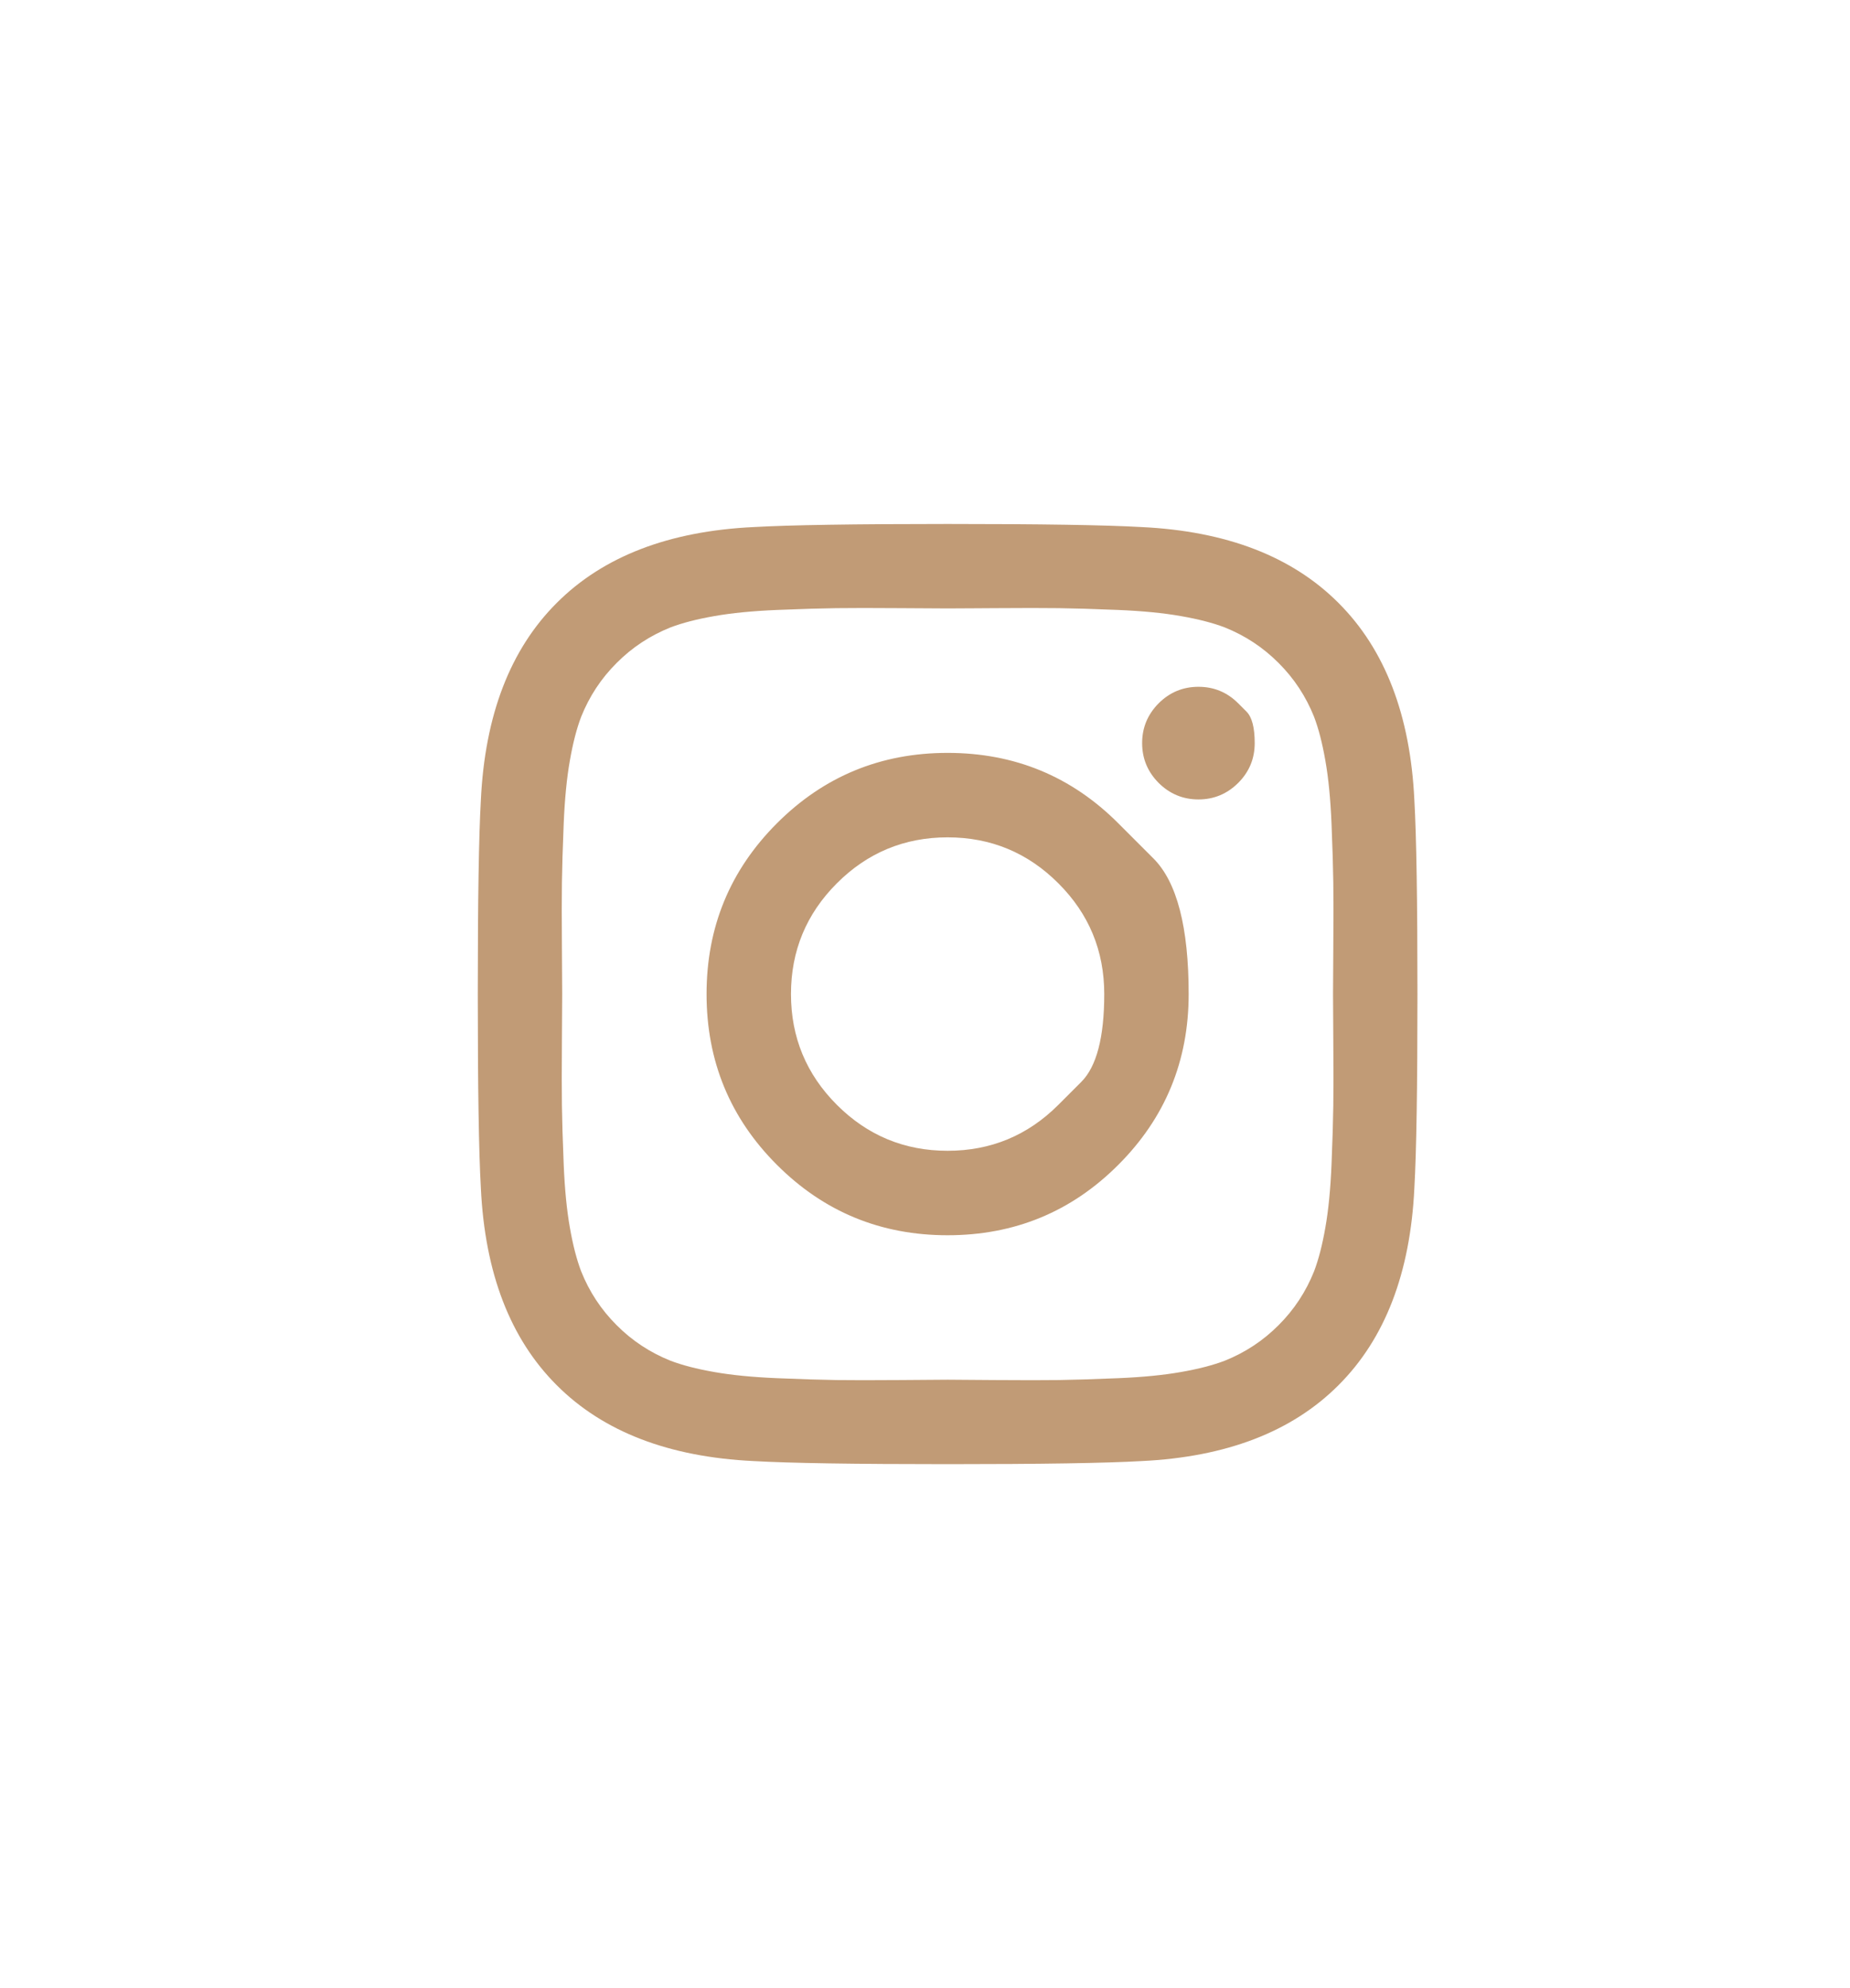 <svg width="27" height="29" viewBox="0 0 27 29" fill="none" xmlns="http://www.w3.org/2000/svg">
<path d="M15.446 16.116C15.446 16.116 15.558 16.005 15.781 15.781C16.004 15.558 16.116 15.131 16.116 14.5C16.116 13.869 15.893 13.33 15.446 12.884C15 12.438 14.461 12.214 13.83 12.214C13.199 12.214 12.66 12.438 12.214 12.884C11.768 13.33 11.544 13.869 11.544 14.5C11.544 15.131 11.768 15.67 12.214 16.116C12.66 16.562 13.199 16.786 13.83 16.786C14.461 16.786 15 16.562 15.446 16.116ZM16.321 12.009C16.321 12.009 16.492 12.18 16.834 12.522C17.177 12.865 17.348 13.524 17.348 14.5C17.348 15.476 17.006 16.307 16.321 16.991C15.637 17.676 14.806 18.018 13.83 18.018C12.854 18.018 12.024 17.676 11.339 16.991C10.654 16.307 10.312 15.476 10.312 14.5C10.312 13.524 10.654 12.694 11.339 12.009C12.024 11.324 12.854 10.982 13.83 10.982C14.806 10.982 15.637 11.324 16.321 12.009ZM18.071 10.259C18.071 10.259 18.111 10.299 18.192 10.38C18.272 10.46 18.312 10.613 18.312 10.839C18.312 11.066 18.232 11.259 18.071 11.42C17.91 11.58 17.717 11.661 17.491 11.661C17.265 11.661 17.071 11.58 16.91 11.42C16.75 11.259 16.669 11.066 16.669 10.839C16.669 10.613 16.75 10.42 16.91 10.259C17.071 10.098 17.265 10.018 17.491 10.018C17.717 10.018 17.91 10.098 18.071 10.259ZM14.513 8.871C14.513 8.871 14.41 8.871 14.203 8.873C13.996 8.874 13.872 8.875 13.83 8.875C13.788 8.875 13.561 8.874 13.147 8.871C12.733 8.868 12.419 8.868 12.205 8.871C11.991 8.874 11.704 8.882 11.343 8.897C10.983 8.912 10.677 8.942 10.424 8.987C10.171 9.031 9.958 9.086 9.785 9.152C9.488 9.271 9.226 9.443 9 9.67C8.773 9.896 8.601 10.158 8.482 10.455C8.416 10.628 8.361 10.841 8.317 11.094C8.272 11.347 8.242 11.653 8.227 12.013C8.212 12.373 8.204 12.661 8.201 12.875C8.198 13.089 8.198 13.403 8.201 13.817C8.204 14.231 8.205 14.458 8.205 14.5C8.205 14.542 8.204 14.769 8.201 15.183C8.198 15.597 8.198 15.911 8.201 16.125C8.204 16.339 8.212 16.627 8.227 16.987C8.242 17.347 8.272 17.653 8.317 17.906C8.361 18.159 8.416 18.372 8.482 18.545C8.601 18.842 8.773 19.104 9 19.33C9.226 19.557 9.488 19.729 9.785 19.848C9.958 19.914 10.171 19.969 10.424 20.013C10.677 20.058 10.983 20.088 11.343 20.103C11.704 20.118 11.991 20.127 12.205 20.13C12.419 20.133 12.733 20.133 13.147 20.13C13.561 20.127 13.788 20.125 13.83 20.125C13.872 20.125 14.099 20.127 14.513 20.13C14.927 20.133 15.241 20.133 15.455 20.13C15.669 20.127 15.957 20.118 16.317 20.103C16.677 20.088 16.983 20.058 17.236 20.013C17.489 19.969 17.702 19.914 17.875 19.848C18.172 19.729 18.434 19.557 18.66 19.33C18.887 19.104 19.059 18.842 19.178 18.545C19.244 18.372 19.299 18.159 19.343 17.906C19.388 17.653 19.418 17.347 19.433 16.987C19.448 16.627 19.456 16.339 19.459 16.125C19.462 15.911 19.462 15.597 19.459 15.183C19.456 14.769 19.455 14.542 19.455 14.5C19.455 14.458 19.456 14.231 19.459 13.817C19.462 13.403 19.462 13.089 19.459 12.875C19.456 12.661 19.448 12.373 19.433 12.013C19.418 11.653 19.388 11.347 19.343 11.094C19.299 10.841 19.244 10.628 19.178 10.455C19.059 10.158 18.887 9.896 18.66 9.67C18.434 9.443 18.172 9.271 17.875 9.152C17.702 9.086 17.489 9.031 17.236 8.987C16.983 8.942 16.677 8.912 16.317 8.897C15.957 8.882 15.669 8.874 15.455 8.871C15.241 8.868 14.927 8.868 14.513 8.871ZM20.642 11.67C20.672 12.194 20.687 13.137 20.687 14.5C20.687 15.863 20.672 16.807 20.642 17.33C20.583 18.569 20.214 19.527 19.535 20.205C18.857 20.884 17.898 21.253 16.66 21.312C16.137 21.342 15.193 21.357 13.83 21.357C12.467 21.357 11.524 21.342 11 21.312C9.762 21.253 8.803 20.884 8.125 20.205C7.446 19.527 7.077 18.569 7.018 17.33C6.988 16.807 6.973 15.863 6.973 14.5C6.973 13.137 6.988 12.194 7.018 11.67C7.077 10.432 7.446 9.473 8.125 8.795C8.803 8.116 9.762 7.747 11 7.688C11.524 7.658 12.467 7.643 13.83 7.643C15.193 7.643 16.137 7.658 16.66 7.688C17.898 7.747 18.857 8.116 19.535 8.795C20.214 9.473 20.583 10.432 20.642 11.67Z" fill="#C19B76"/>
</svg>
